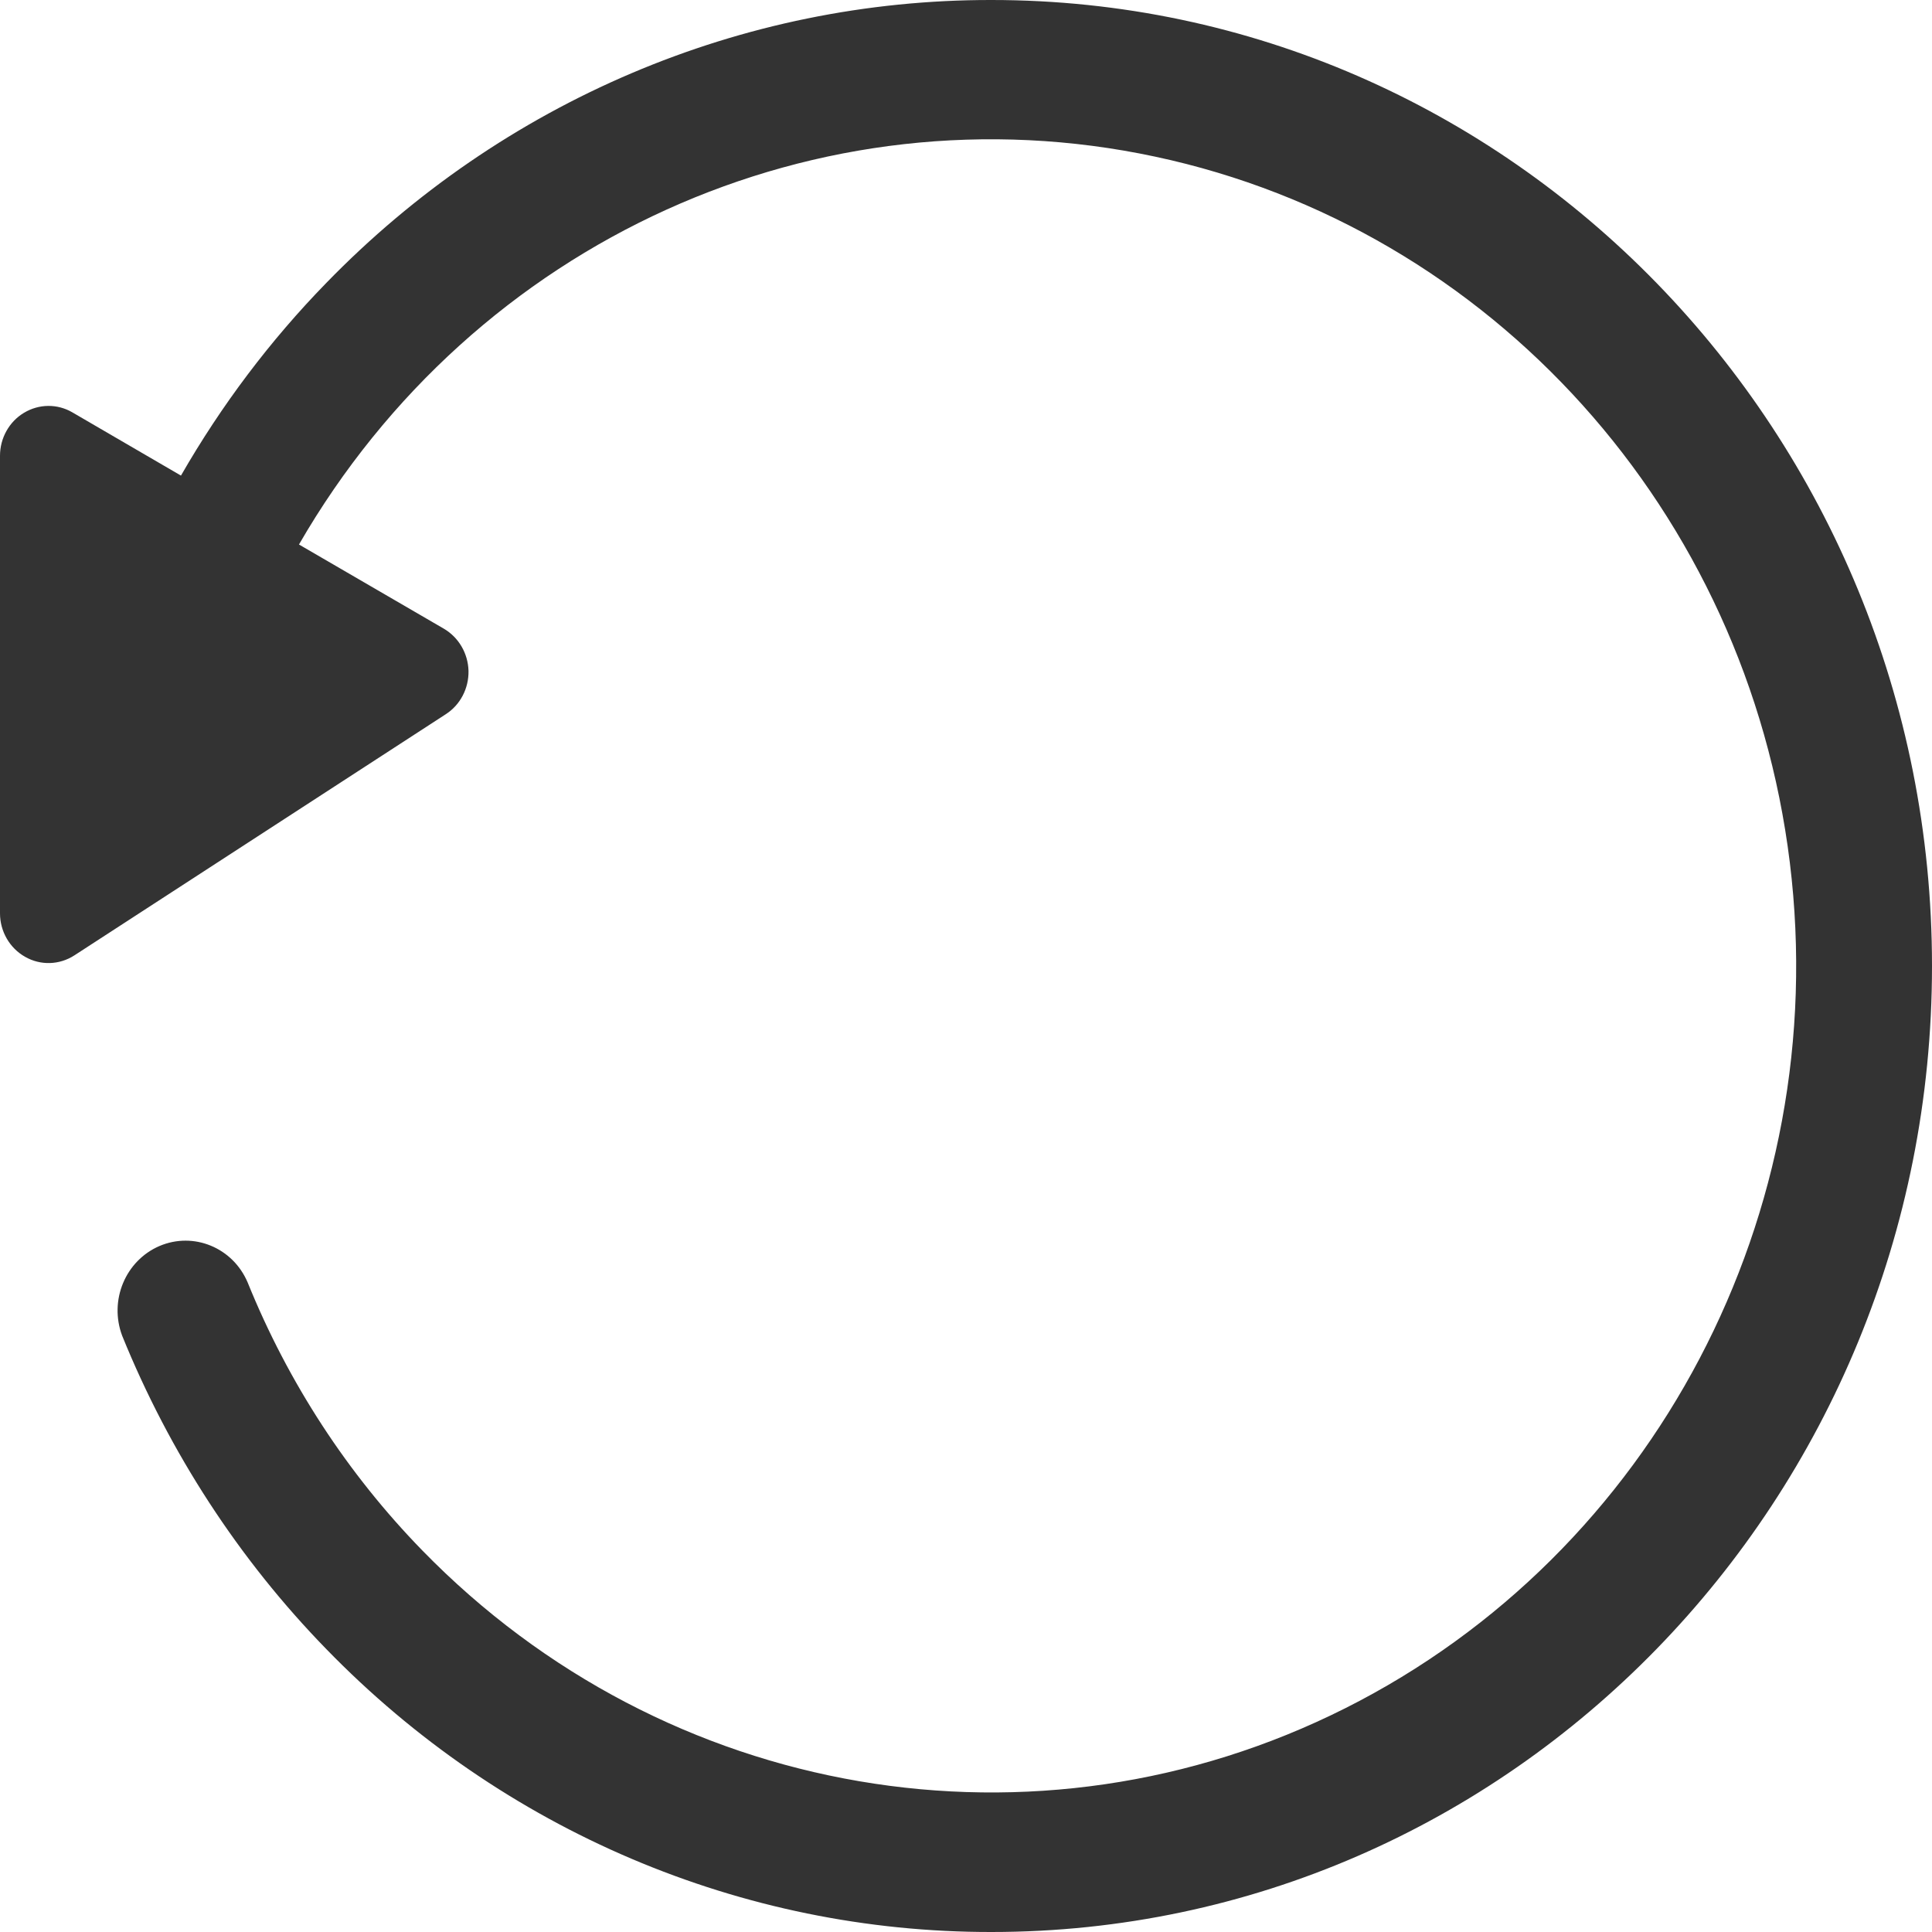 <?xml version="1.0" encoding="UTF-8"?>
<svg width="12px" height="12px" viewBox="0 0 12 12" version="1.1" xmlns="http://www.w3.org/2000/svg" xmlns:xlink="http://www.w3.org/1999/xlink">
    <title>icon-reset-black</title>
    <g id="B2C-PC模版" stroke="none" stroke-width="1" fill="none" fill-rule="evenodd" fill-opacity="0.8">
        <g id="按钮图标" transform="translate(-291, -1136)" fill="#000000">
            <g id="icon-reset-black" transform="translate(291, 1136)">
                <path d="M6.158,0 C9.384,0 12,2.686 12,6 C12,9.314 9.384,12 6.158,12 C4.608,12.002 3.122,11.37 2.027,10.243 C1.484,9.686 1.054,9.024 0.759,8.297 C0.676,8.077 0.779,7.83 0.991,7.739 C1.203,7.649 1.446,7.749 1.538,7.965 C1.79,8.588 2.159,9.154 2.623,9.63 C4.134,11.181 6.438,11.575 8.356,10.61 C10.275,9.645 11.384,7.535 11.117,5.358 C10.85,3.181 9.266,1.419 7.175,0.973 C5.083,0.526 2.947,1.494 1.857,3.382 L2.757,3.905 C2.849,3.959 2.907,4.058 2.91,4.167 C2.912,4.276 2.859,4.378 2.769,4.436 L0.462,5.934 C0.369,5.994 0.252,5.998 0.156,5.943 C0.06,5.889 0,5.785 0,5.673 L0,2.831 C0,2.721 0.057,2.619 0.149,2.564 C0.242,2.508 0.356,2.507 0.449,2.561 L1.124,2.954 C1.375,2.517 1.678,2.115 2.027,1.757 C3.122,0.63 4.608,-0.002 6.158,0 Z" id="Fill-1"></path>
            </g>
        </g>
    </g>
</svg>
